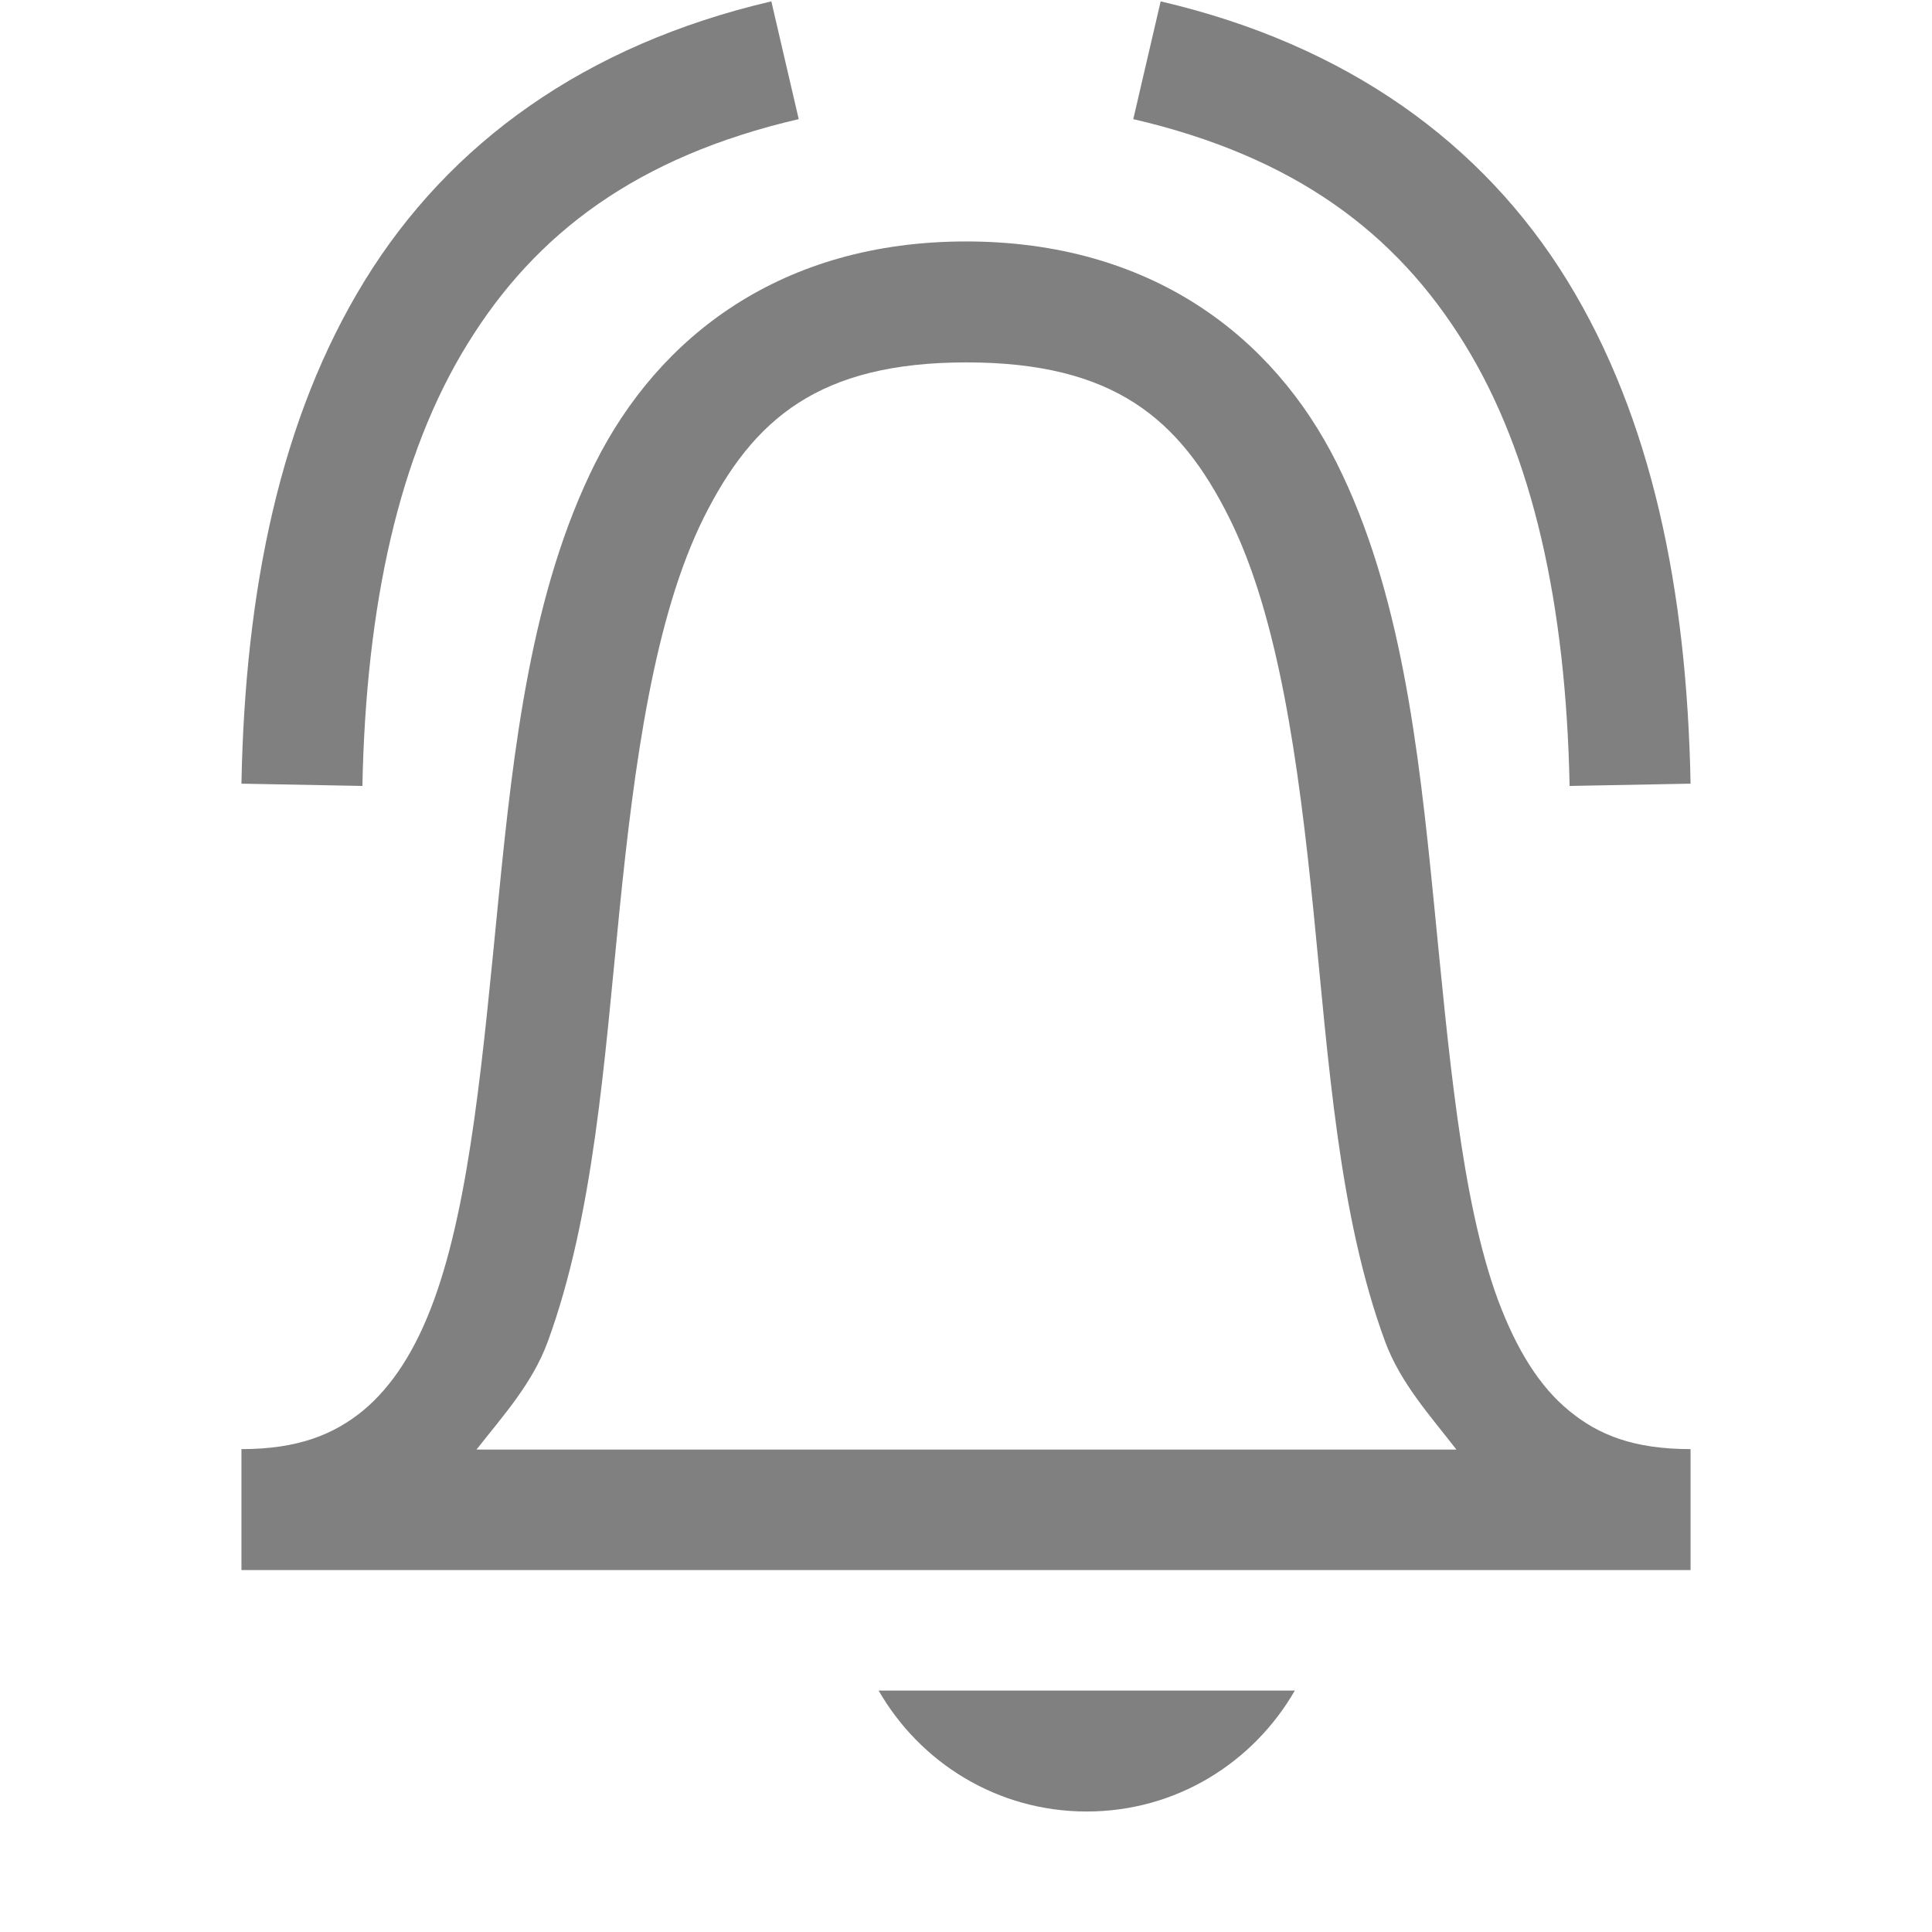 <svg width="16" height="16" version="1.1" viewBox="0 0 4.233 4.233" xmlns="http://www.w3.org/2000/svg">
 <g fill="#808080">
  <path d="m2.117 0.529c-0.404 0-0.673 0.207-0.813 0.486-0.14 0.28-0.179 0.623-0.212 0.956-0.033 0.333-0.061 0.658-0.141 0.877-0.04 0.11-0.092 0.19-0.156 0.243-0.064 0.052-0.142 0.084-0.266 0.084v0.265h3.175v-0.265c-0.124 0-0.202-0.031-0.266-0.084-0.064-0.052-0.115-0.133-0.156-0.243-0.081-0.22-0.108-0.545-0.141-0.877-0.033-0.333-0.072-0.676-0.212-0.956-0.14-0.28-0.409-0.486-0.813-0.486zm0 0.265c0.324 0 0.468 0.124 0.576 0.34 0.108 0.216 0.152 0.535 0.185 0.864 0.033 0.329 0.055 0.666 0.157 0.942 0.034 0.091 0.098 0.161 0.156 0.236h-2.147c0.058-0.074 0.122-0.144 0.156-0.236 0.101-0.276 0.124-0.614 0.157-0.942 0.033-0.329 0.077-0.647 0.185-0.864 0.108-0.216 0.252-0.34 0.576-0.34z" color="#000000" color-rendering="auto" dominant-baseline="auto" image-rendering="auto" shape-rendering="auto" solid-color="#000000" stop-color="#000000" style="font-feature-settings:normal;font-variant-alternates:normal;font-variant-caps:normal;font-variant-east-asian:normal;font-variant-ligatures:normal;font-variant-numeric:normal;font-variant-position:normal;font-variation-settings:normal;inline-size:0;isolation:auto;mix-blend-mode:normal;shape-margin:0;shape-padding:0;text-decoration-color:#000000;text-decoration-line:none;text-decoration-style:solid;text-indent:0;text-orientation:mixed;text-transform:none;white-space:normal"/>
  <path d="m1.925 3.704c0.091 0.158 0.26 0.265 0.456 0.265 0.196 0 0.365-0.107 0.456-0.265z" fill-rule="evenodd" stroke-linejoin="round" stroke-width=".529"/>
  <path d="m1.69 0.003c-0.408 0.095-0.706 0.311-0.891 0.612-0.185 0.301-0.262 0.677-0.27 1.102l0.265 0.005c0.008-0.396 0.08-0.725 0.23-0.968 0.15-0.244 0.373-0.411 0.726-0.493z" color="#000000" color-rendering="auto" dominant-baseline="auto" image-rendering="auto" shape-rendering="auto" solid-color="#000000" stop-color="#000000" style="font-feature-settings:normal;font-variant-alternates:normal;font-variant-caps:normal;font-variant-east-asian:normal;font-variant-ligatures:normal;font-variant-numeric:normal;font-variant-position:normal;font-variation-settings:normal;inline-size:0;isolation:auto;mix-blend-mode:normal;shape-margin:0;shape-padding:0;text-decoration-color:#000000;text-decoration-line:none;text-decoration-style:solid;text-indent:0;text-orientation:mixed;text-transform:none;white-space:normal"/>
  <path d="m2.543 0.003c0.408 0.095 0.706 0.311 0.891 0.612 0.185 0.301 0.262 0.677 0.27 1.102l-0.265 0.005c-0.008-0.396-0.08-0.725-0.23-0.968-0.15-0.244-0.373-0.411-0.726-0.493z" color="#000000" color-rendering="auto" dominant-baseline="auto" image-rendering="auto" shape-rendering="auto" solid-color="#000000" stop-color="#000000" style="font-feature-settings:normal;font-variant-alternates:normal;font-variant-caps:normal;font-variant-east-asian:normal;font-variant-ligatures:normal;font-variant-numeric:normal;font-variant-position:normal;font-variation-settings:normal;inline-size:0;isolation:auto;mix-blend-mode:normal;shape-margin:0;shape-padding:0;text-decoration-color:#000000;text-decoration-line:none;text-decoration-style:solid;text-indent:0;text-orientation:mixed;text-transform:none;white-space:normal"/>
 </g>
</svg>
